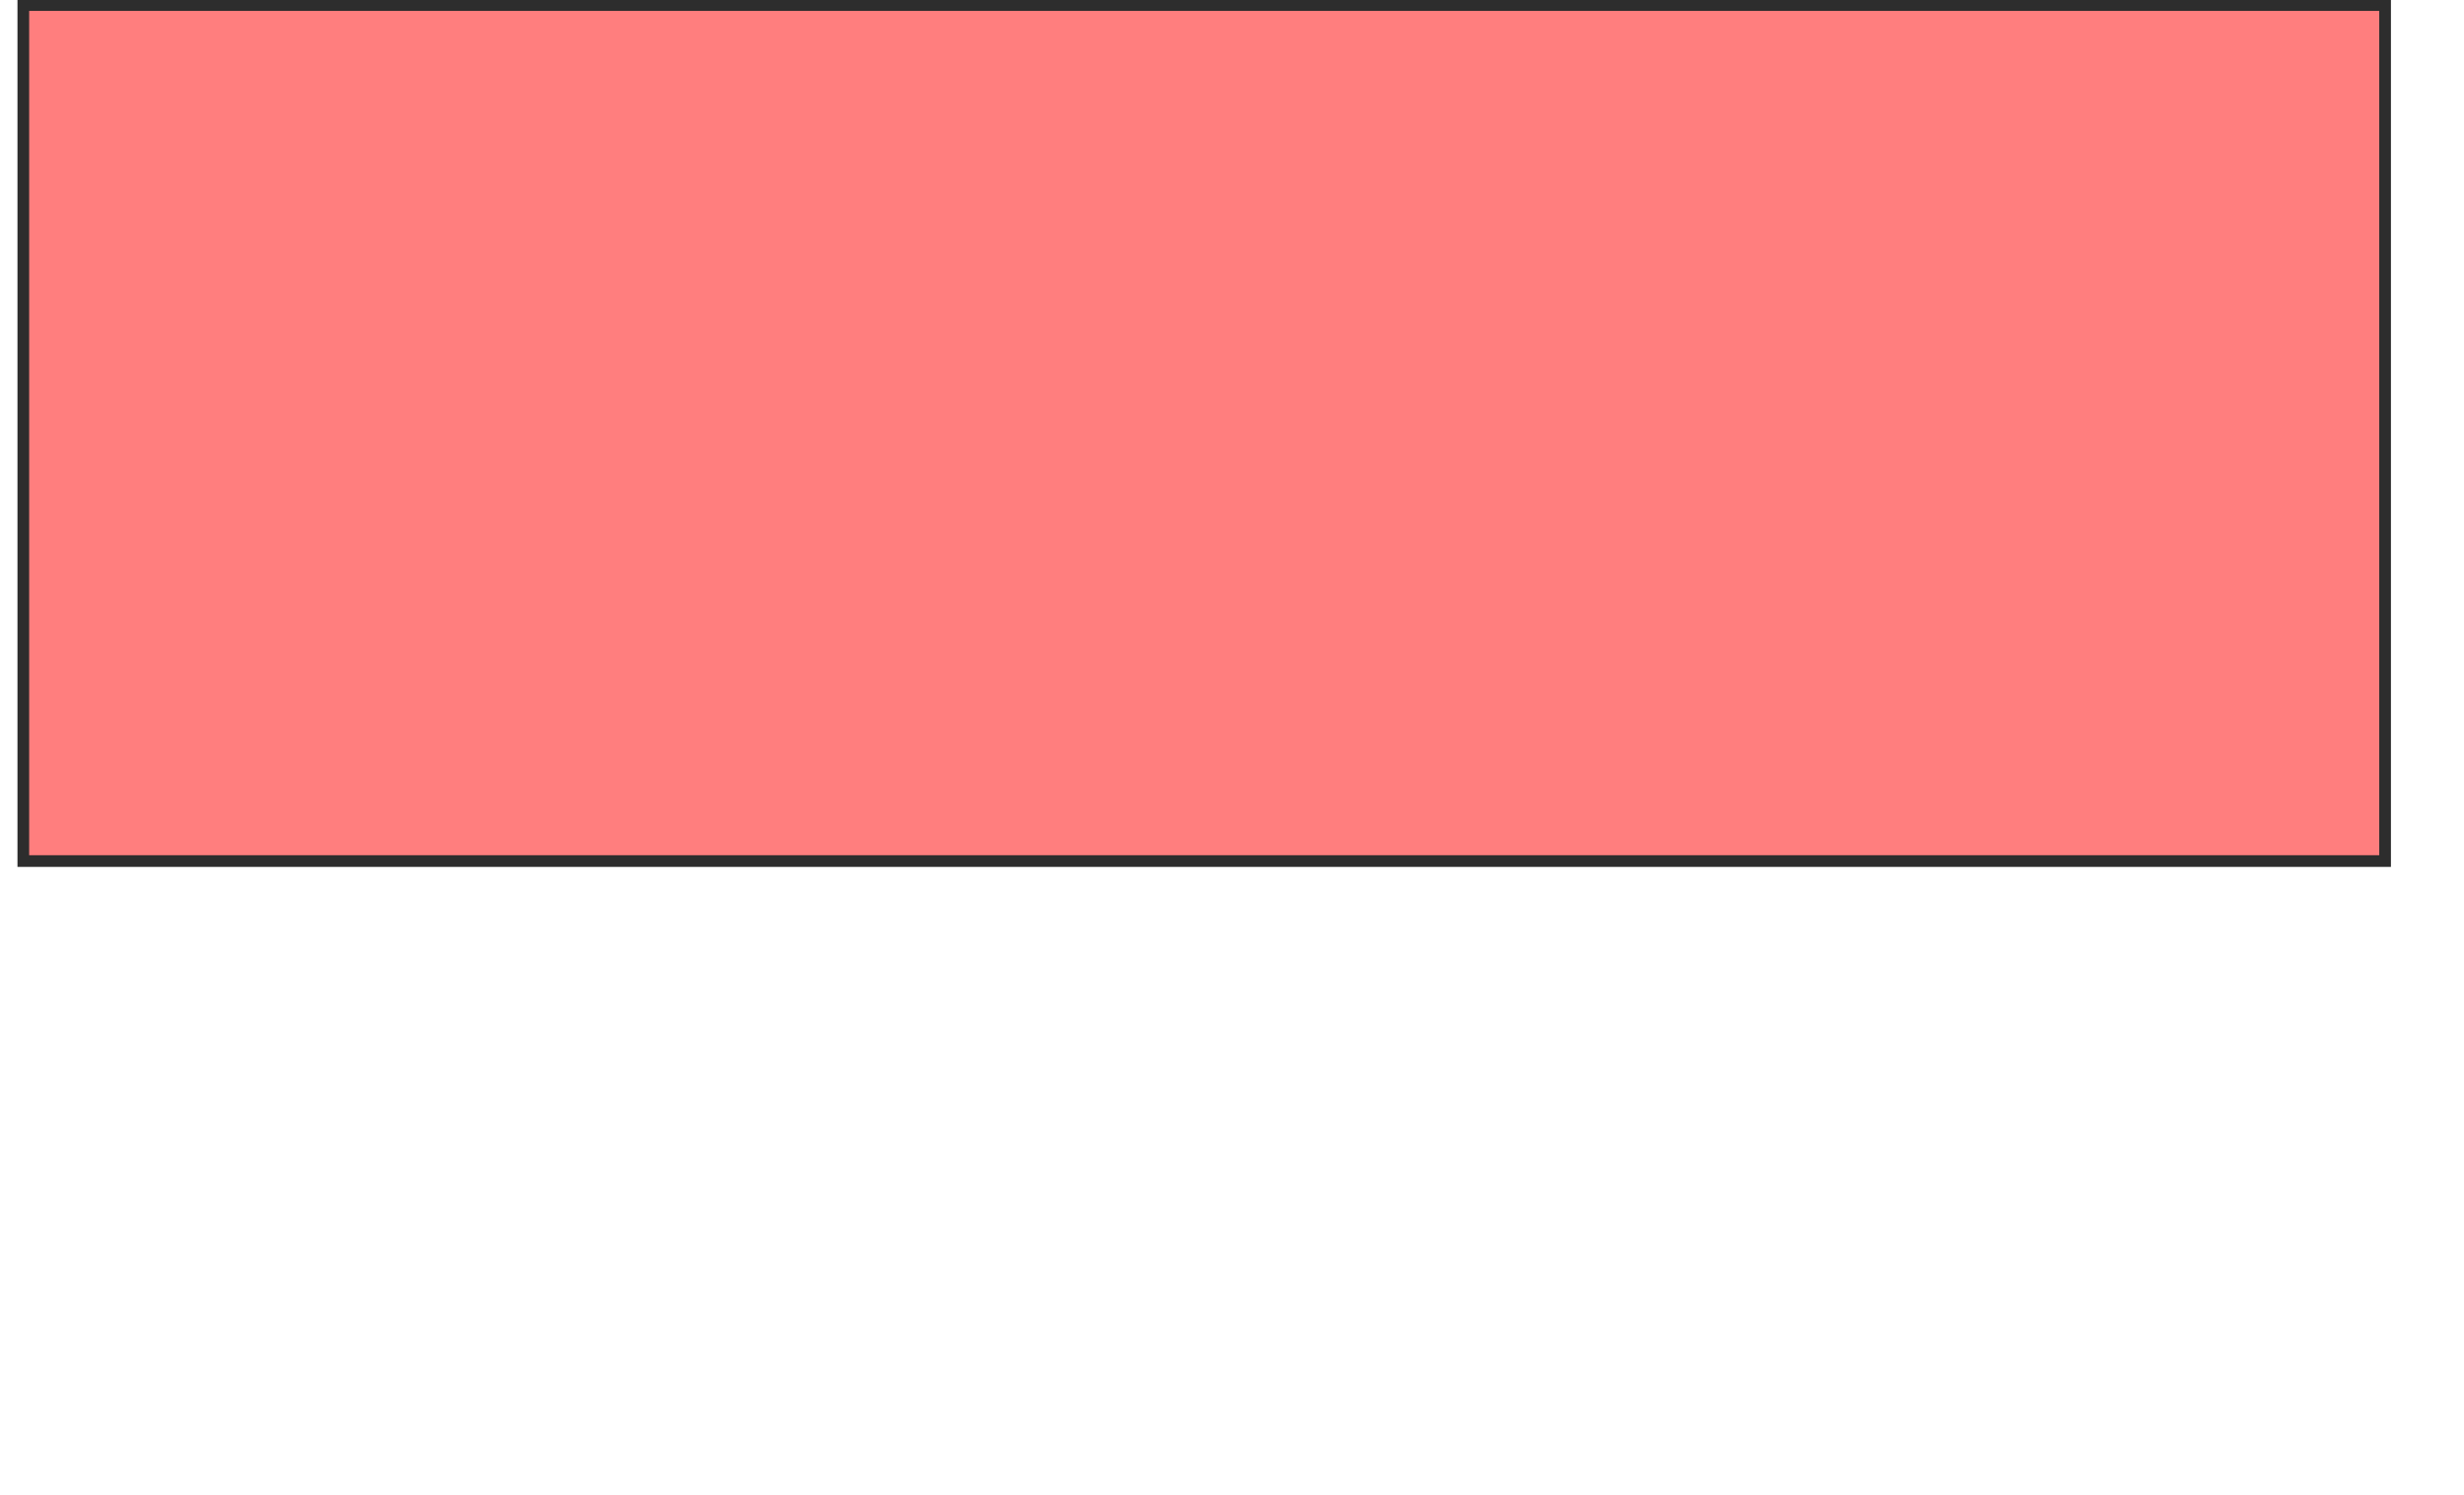 <svg xmlns="http://www.w3.org/2000/svg" width="211" height="128">
 <!-- Created with Image Occlusion Enhanced -->
 <g>
  <title>Labels</title>
 </g>
 <g>
  <title>Masks</title>
  
  <rect stroke="#2D2D2D" id="2d43896941e84f908da67d37c911d946-oa-2" height="73.31" width="202.247" y="0.433" x="1.996" stroke-linecap="null" stroke-linejoin="null" stroke-dasharray="null" fill="#FF7E7E" class="qshape"/>
 </g>
</svg>